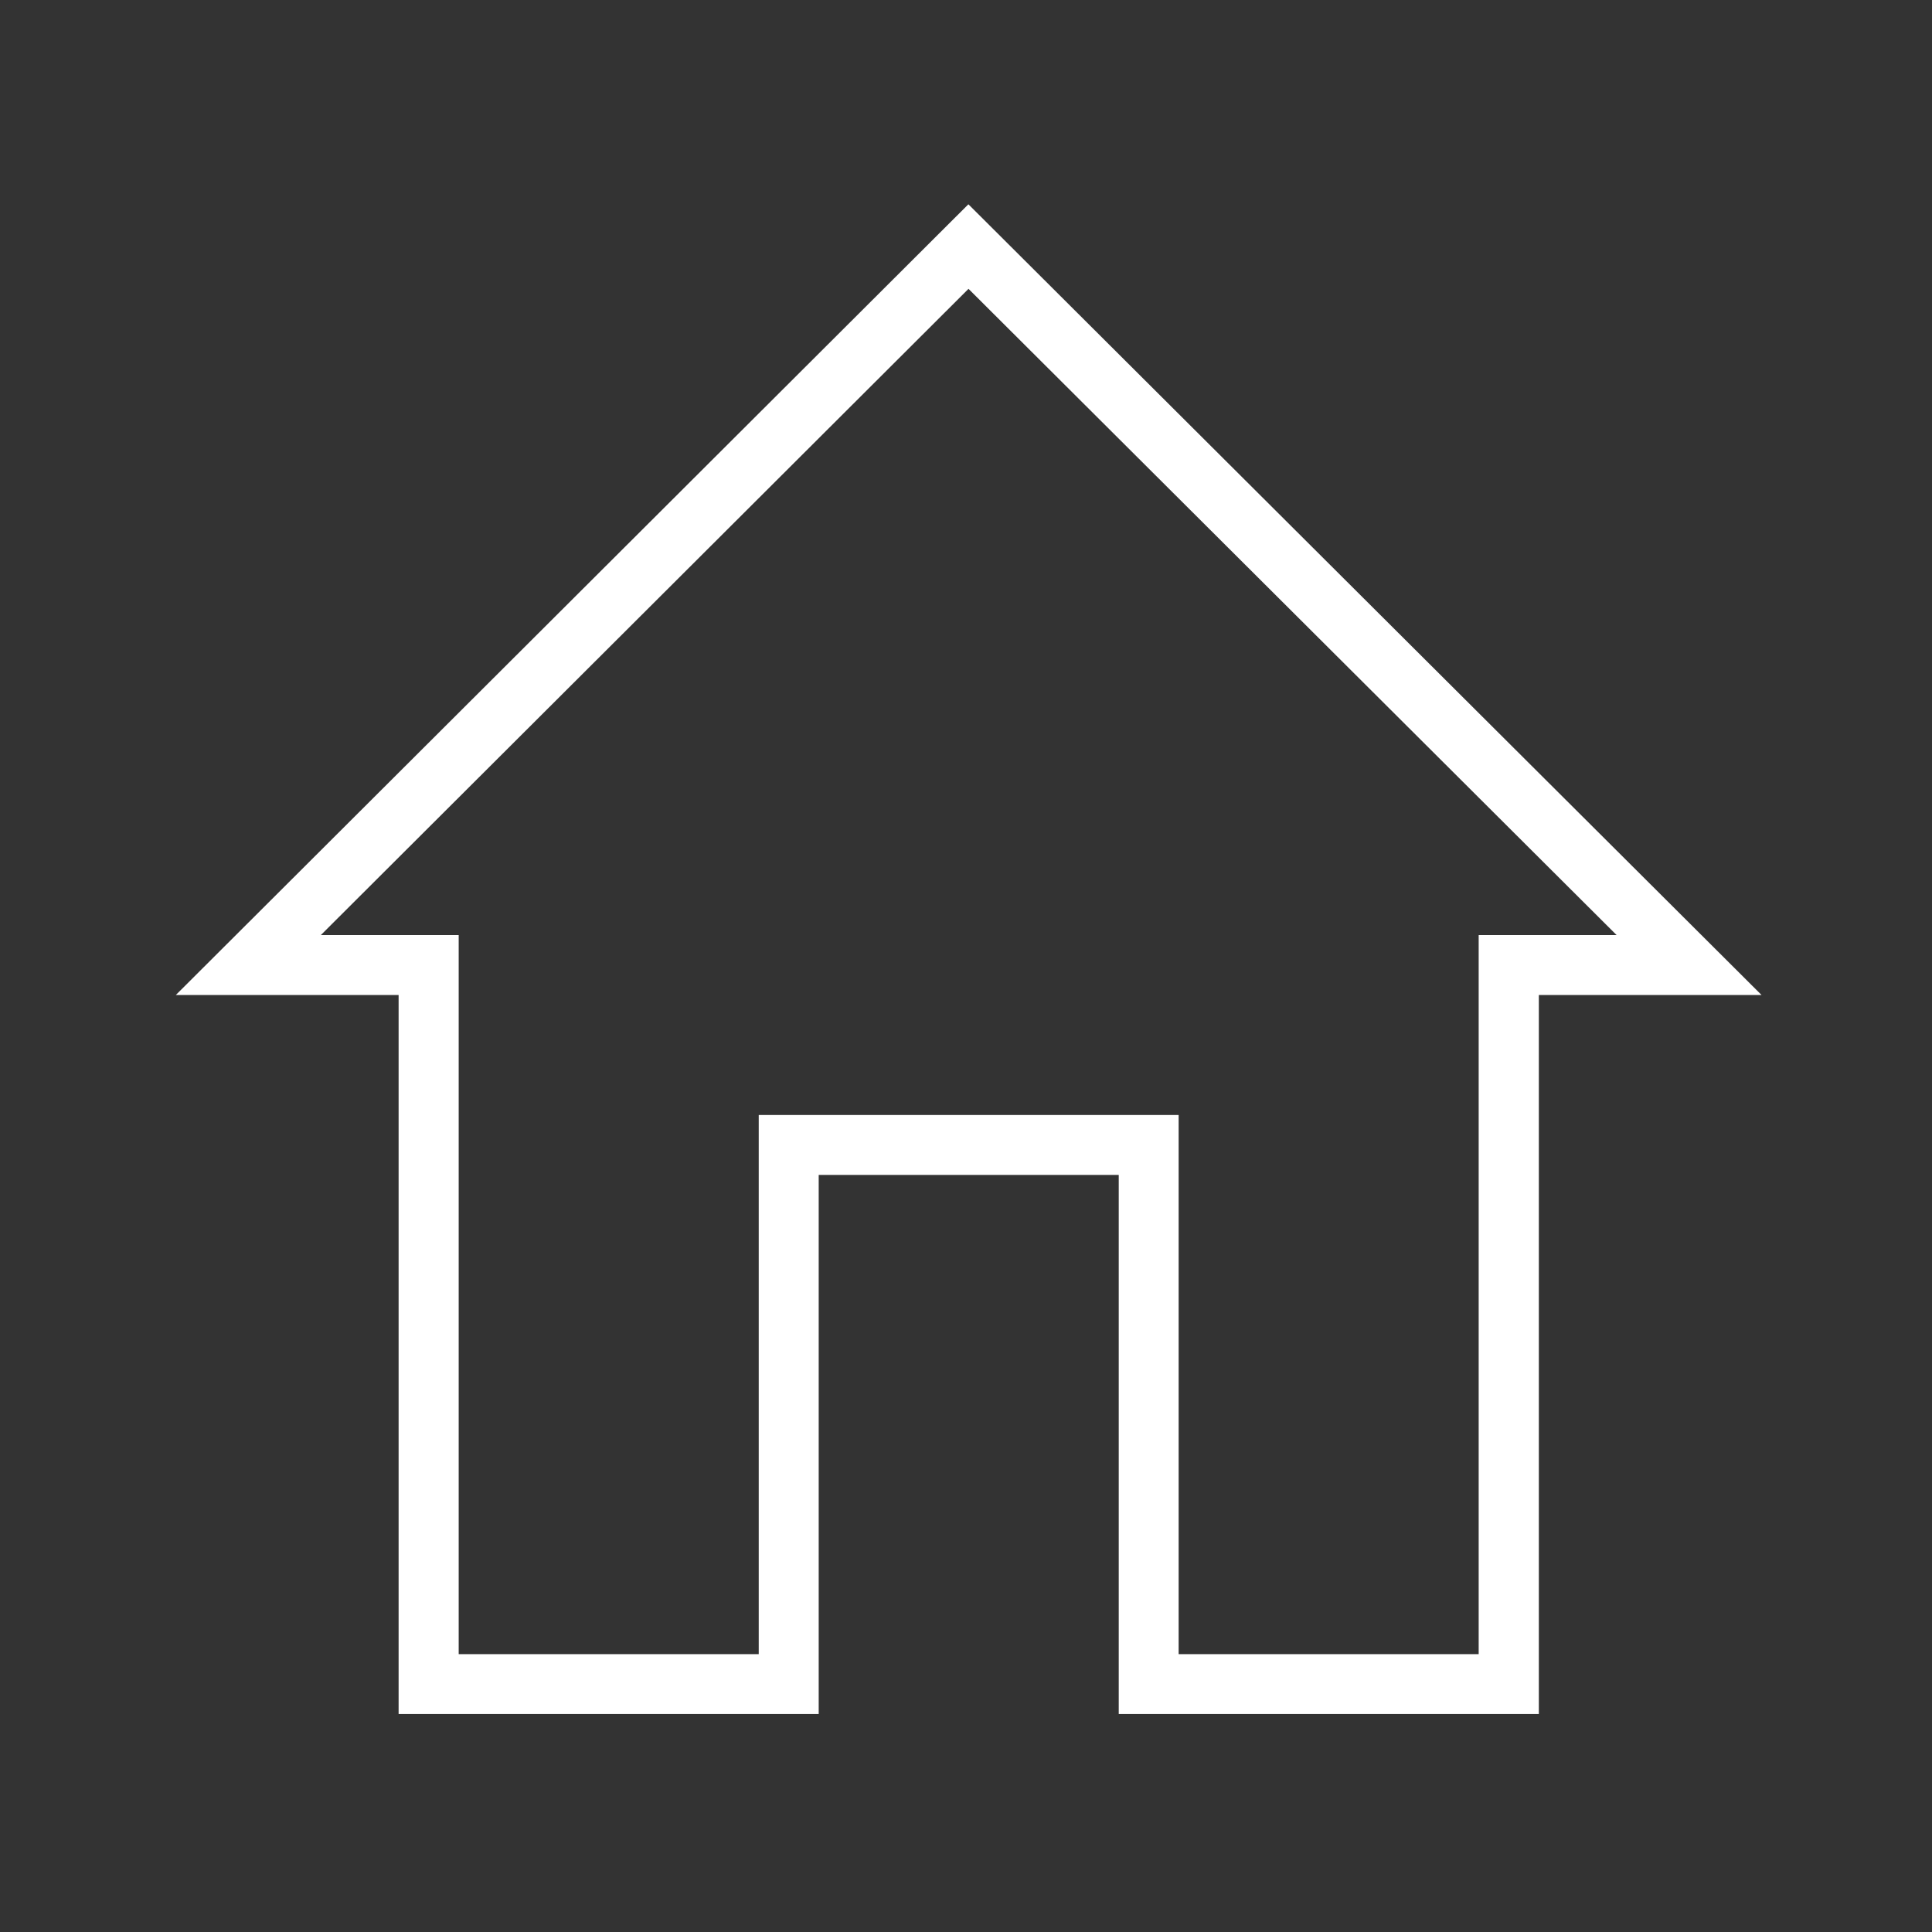 <svg xmlns="http://www.w3.org/2000/svg" width="50" height="50" viewBox="0 0 50 50">
  <rect x="0" y="0" width="50" height="50" fill="#333333" stroke="none"/>
  <g id="그룹_1856" data-name="그룹 1856" transform="translate(-69 -152)">
    <rect id="사각형_7293" data-name="사각형 7293" width="50" height="50" transform="translate(69 152)" fill="none"/>
    <path id="패스_8800" data-name="패스 8800" d="M199.262,212.992,182.5,229.717h3.568v18.609h7.765V234.373H204.7v13.953h7.765V229.717h3.57Zm-19.188,16.952,18.637-18.594.548-.546.548.546,18.651,18.594,1.327,1.323h-5.763v18.609H203.15V235.923h-7.765v13.953H184.513V231.267h-5.765l1.326-1.323Z" transform="translate(-105.197 -53.517)" fill="#fff"/>
  </g>
</svg>
